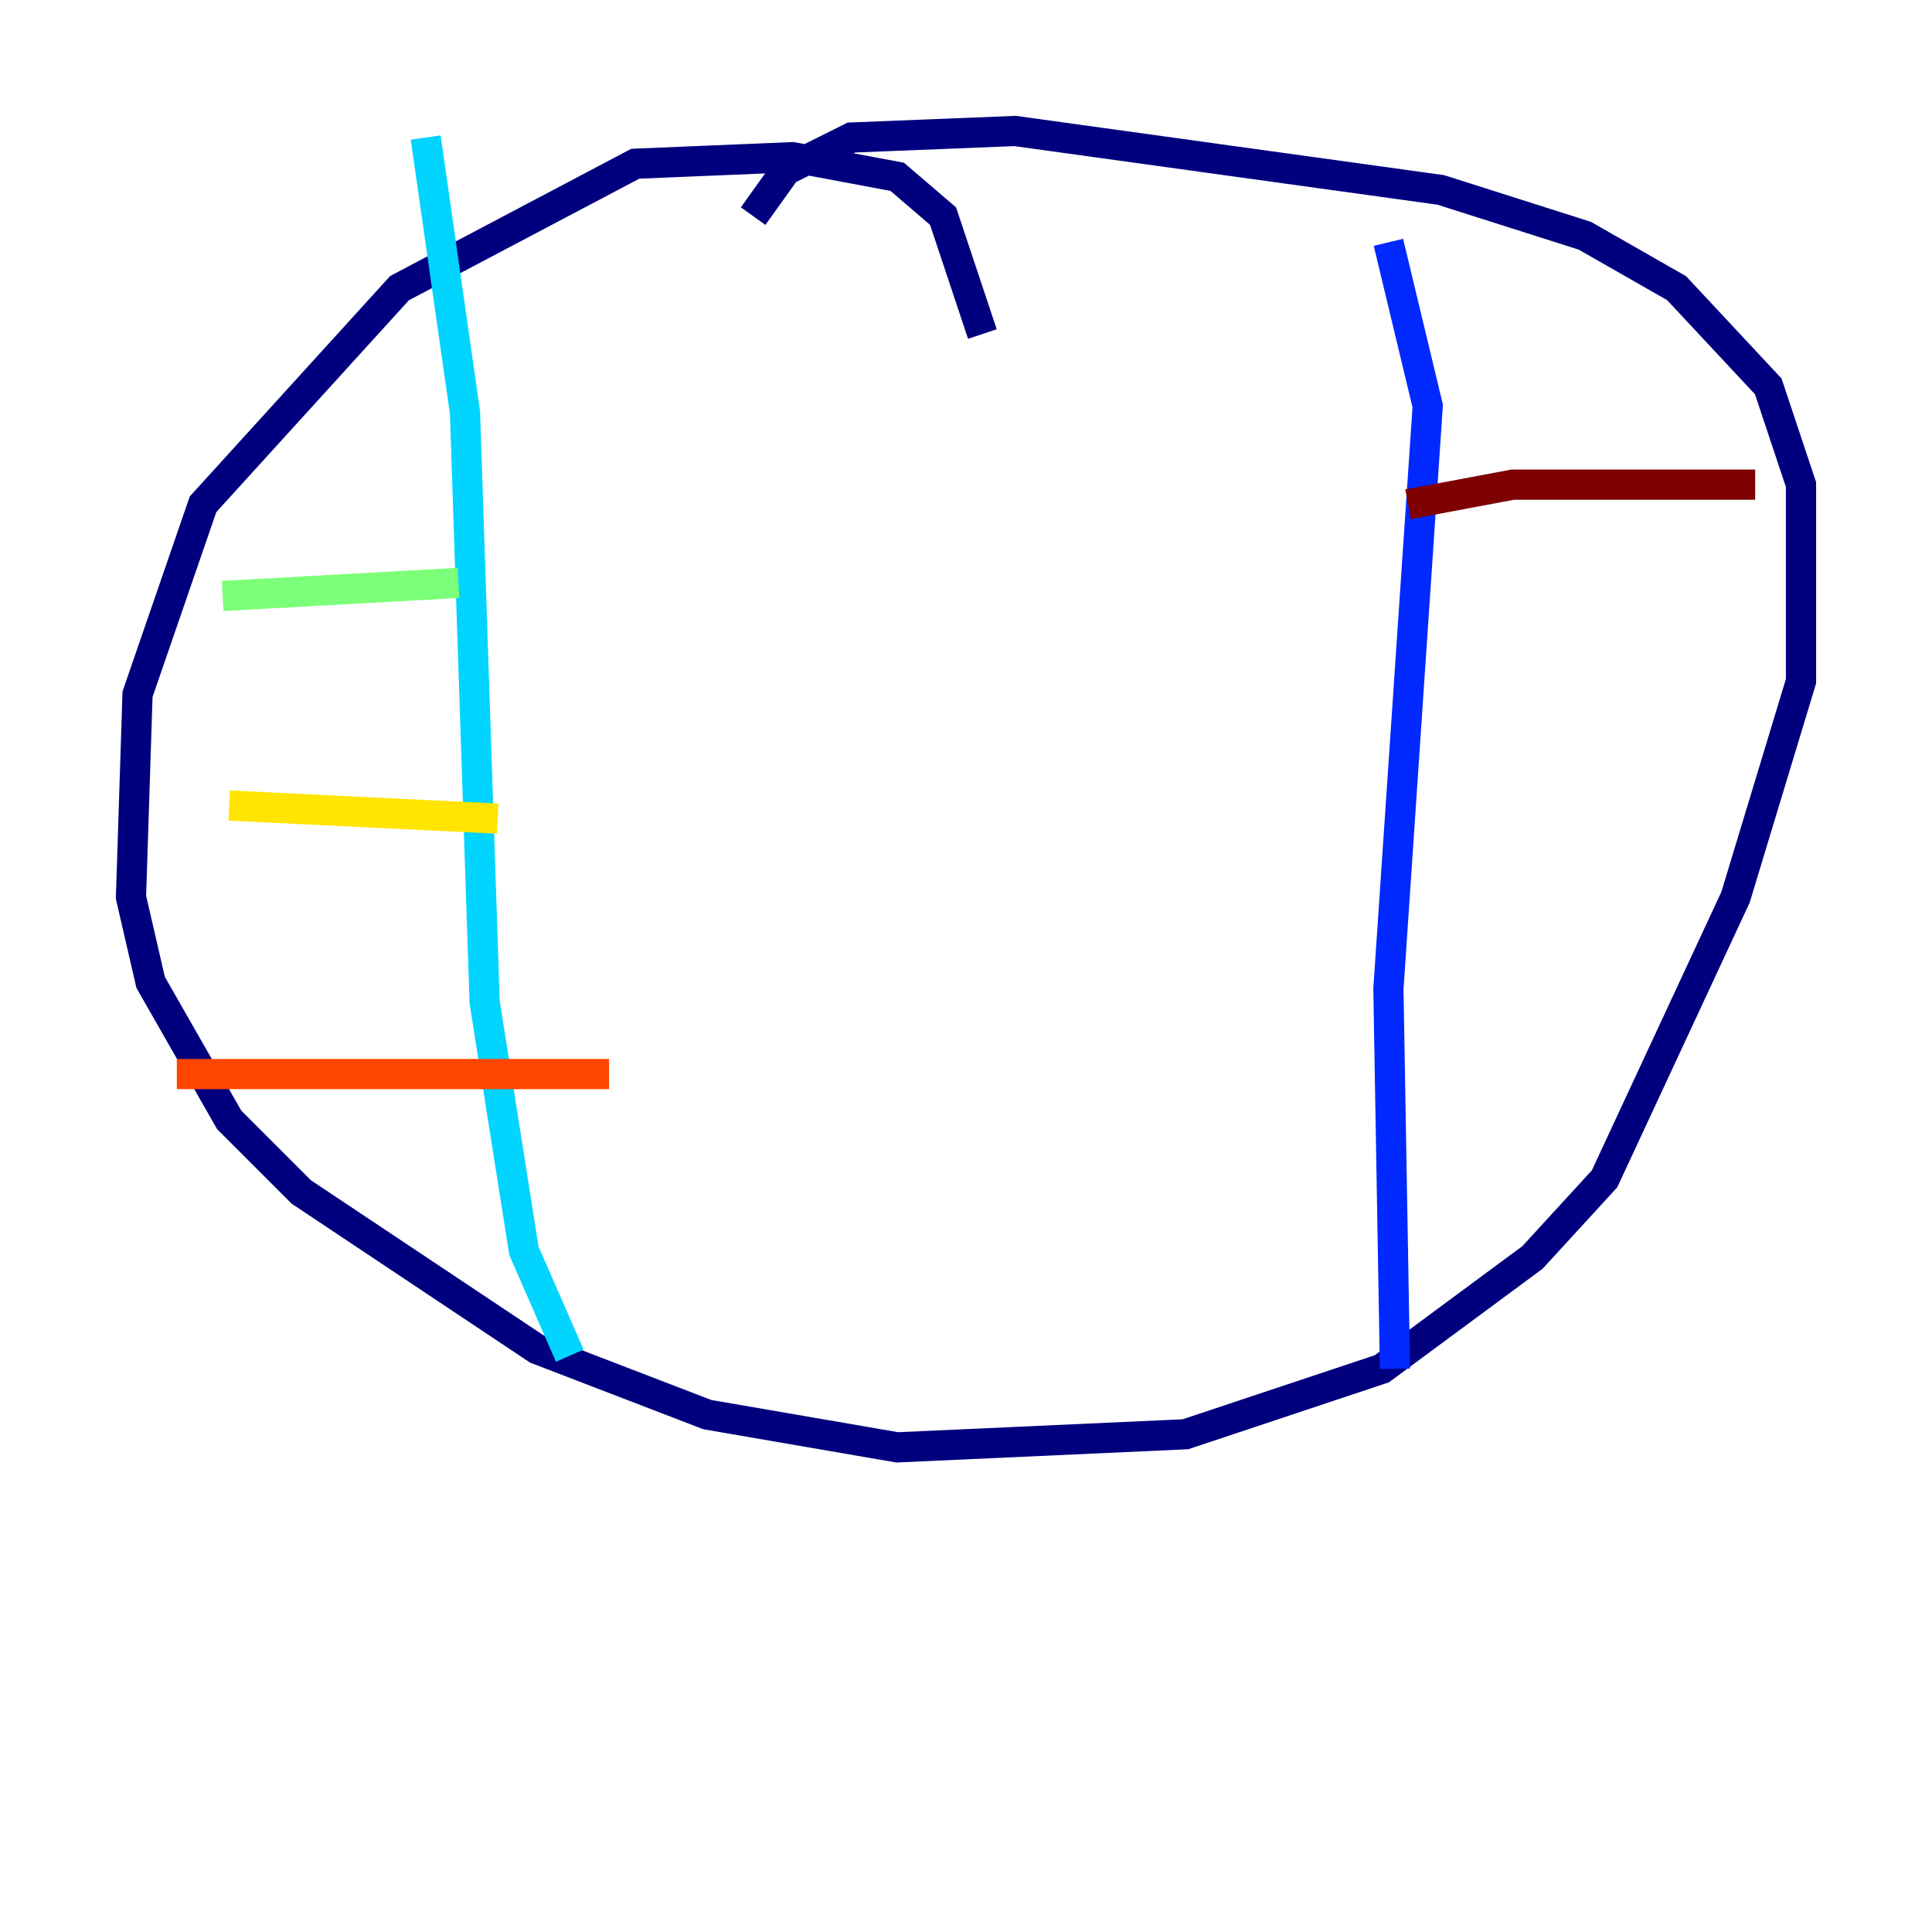 <?xml version="1.0" encoding="utf-8" ?>
<svg baseProfile="tiny" height="128" version="1.2" viewBox="0,0,128,128" width="128" xmlns="http://www.w3.org/2000/svg" xmlns:ev="http://www.w3.org/2001/xml-events" xmlns:xlink="http://www.w3.org/1999/xlink"><defs /><polyline fill="none" points="65.085,22.129 62.481,14.319 59.444,11.715 52.502,10.414 42.088,10.848 26.468,19.091 13.451,33.41 9.112,45.993 8.678,59.444 9.98,65.085 15.186,74.197 19.959,78.969 35.58,89.383 46.861,93.722 59.444,95.891 78.536,95.024 91.552,90.685 101.532,83.308 106.305,78.102 114.983,59.444 119.322,45.125 119.322,32.108 117.153,25.6 111.078,19.091 105.003,15.62 95.458,12.583 67.254,8.678 56.407,9.112 52.068,11.281 49.898,14.319" stroke="#00007f" stroke-width="2" /><polyline fill="none" points="91.986,16.054 94.59,26.902 91.986,65.519 92.42,90.685" stroke="#0028ff" stroke-width="2" /><polyline fill="none" points="28.203,9.112 30.807,27.336 32.108,66.386 34.712,82.875 37.749,89.817" stroke="#00d4ff" stroke-width="2" /><polyline fill="none" points="14.752,39.485 30.373,38.617" stroke="#7cff79" stroke-width="2" /><polyline fill="none" points="15.186,53.37 32.976,54.237" stroke="#ffe500" stroke-width="2" /><polyline fill="none" points="11.715,71.159 40.352,71.159" stroke="#ff4600" stroke-width="2" /><polyline fill="none" points="93.288,33.41 100.231,32.108 116.285,32.108" stroke="#7f0000" stroke-width="2" /></svg>